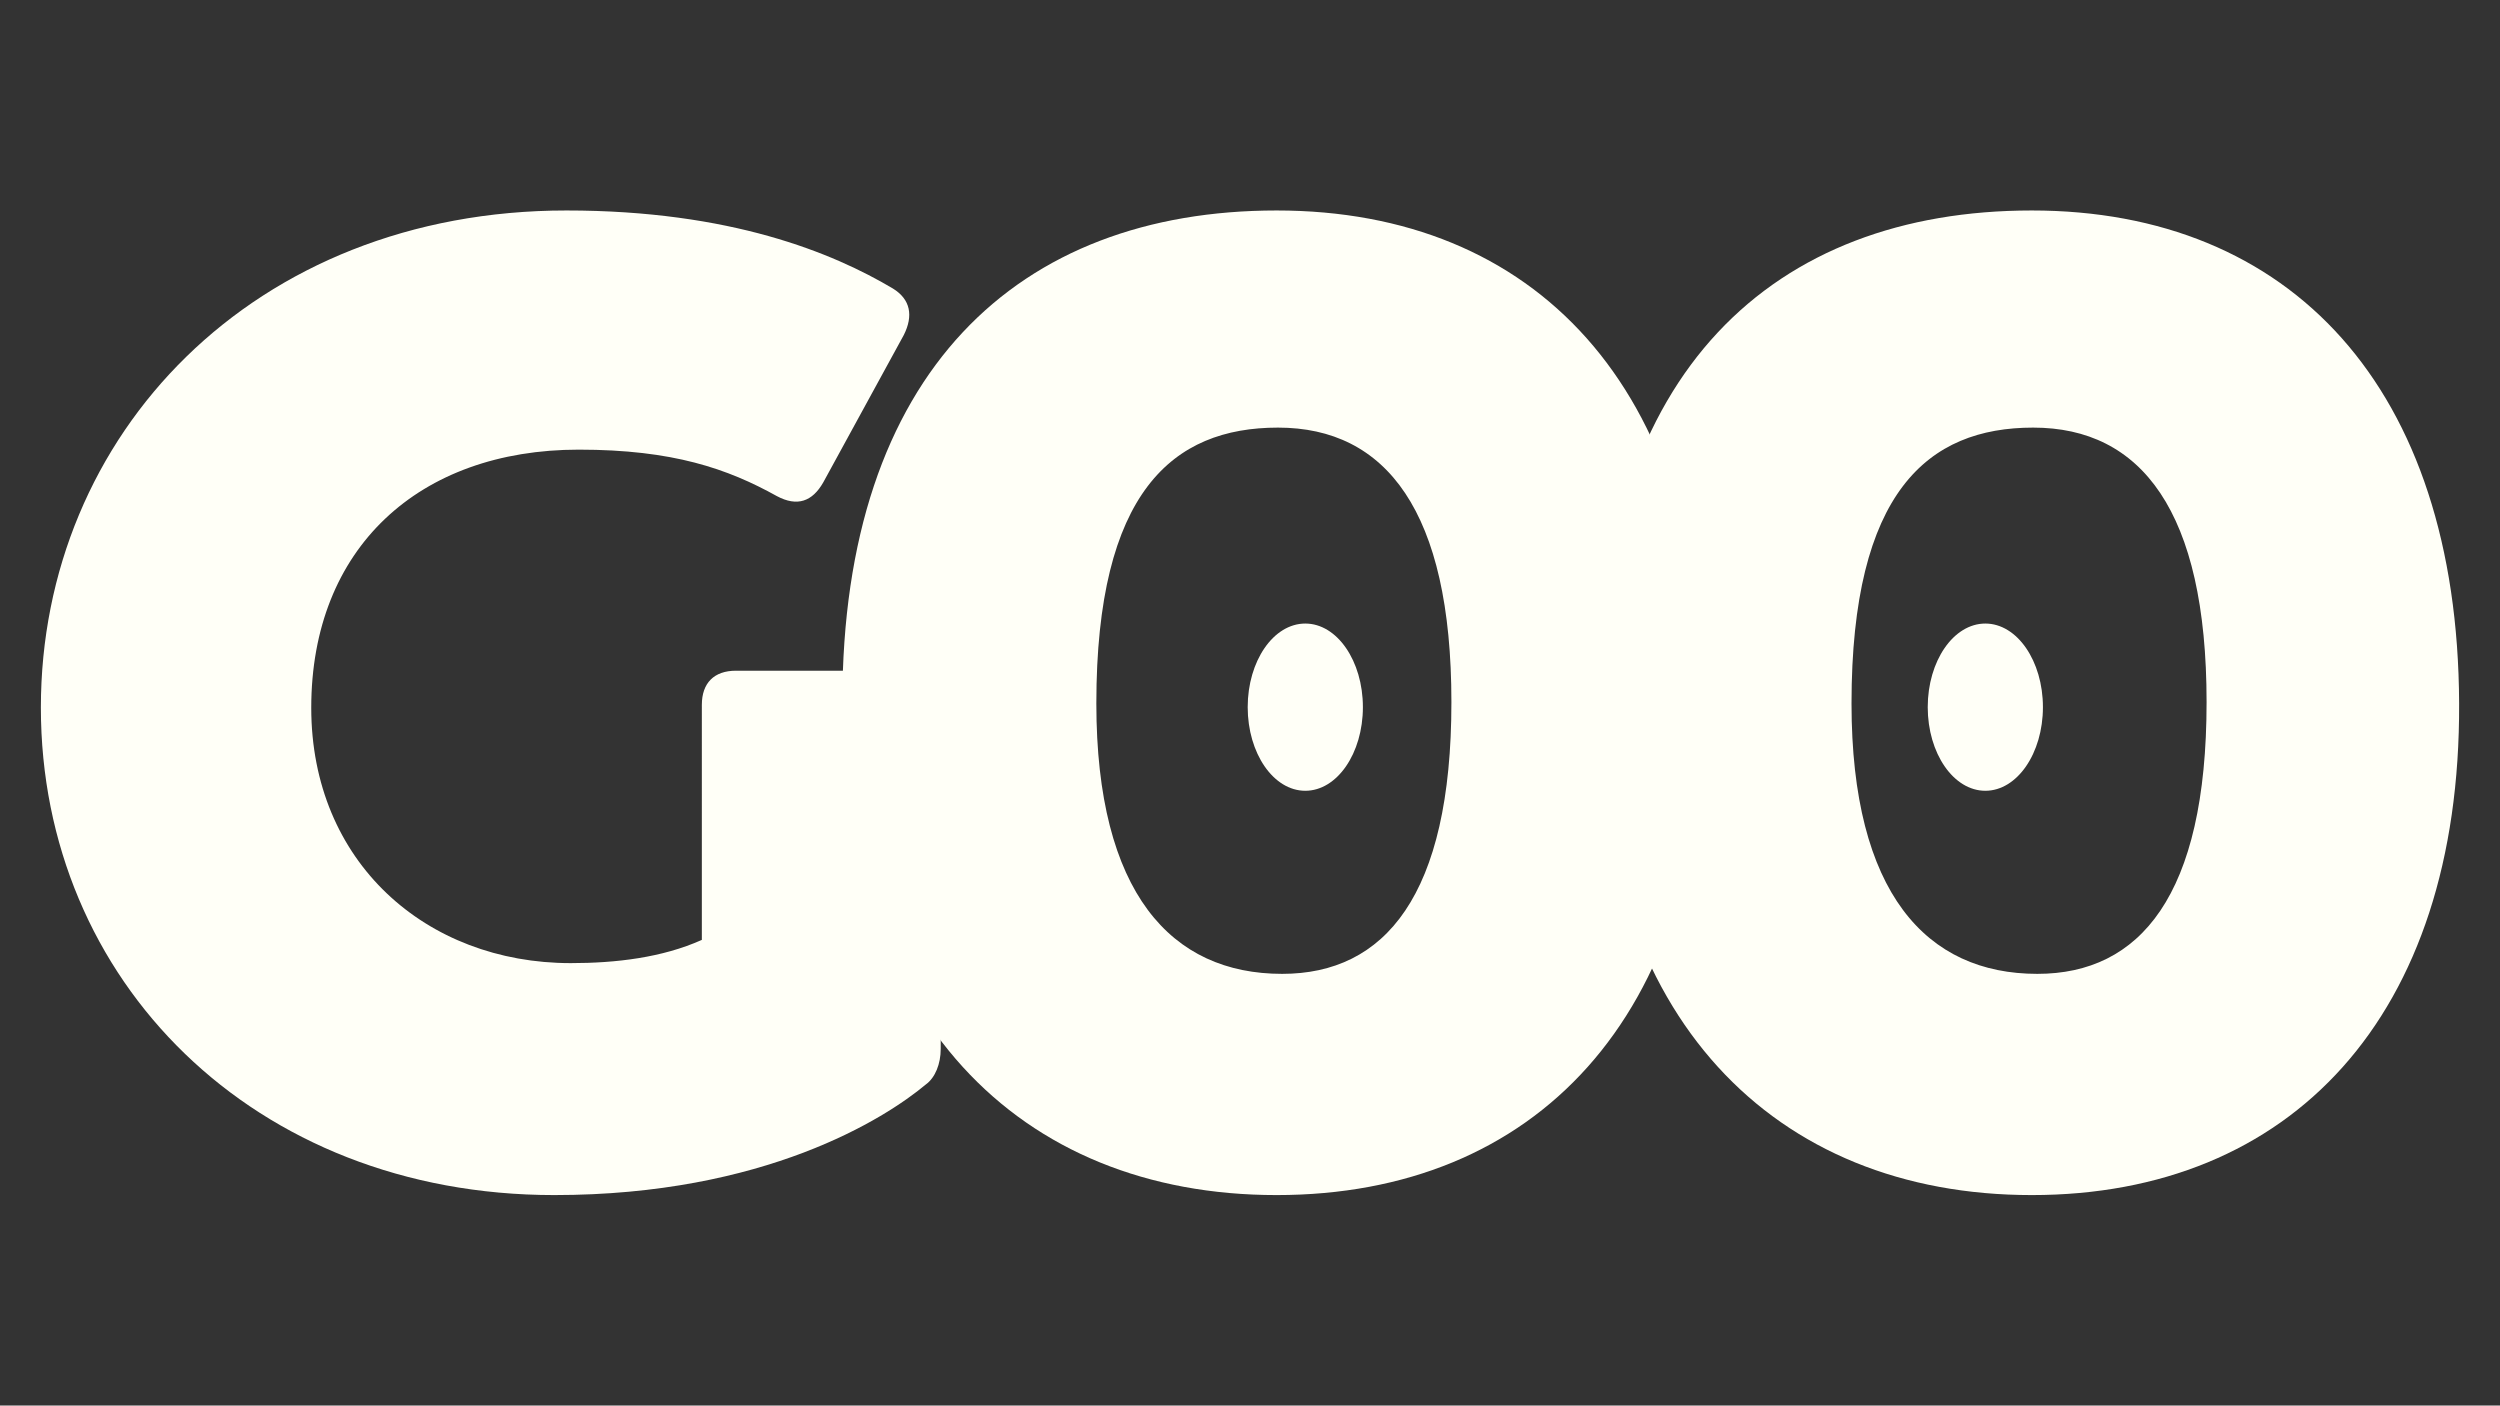 <svg id="Camada_1" data-name="Camada 1" xmlns="http://www.w3.org/2000/svg" viewBox="0 0 672.76 378.24"><rect x="0" y="0" width="672.76" height="378.24" fill="#333333" stroke="none"/><defs><style>.cls-1{fill:#fffff7;}</style></defs><title>Prancheta 1</title><path class="cls-1" d="M253.15,189.67v92.61c0,4-1.47,7.72-4,9.55-11,9.19-43.37,29.77-100,29.77C68.3,321.6,11,263.91,11,190.41S68.3,56.64,152.45,56.64c44.1,0,71.67,11.39,87.83,21,4.78,2.94,5.52,7.35,2.95,12.49l-21.69,39.69c-2.94,5.15-7,6.62-12.49,3.68-13.23-7.35-27.93-12.5-53.29-12.5-43,0-72,26.46-72,69.46,0,41.52,30.87,68.72,69.83,68.72,12.12,0,24.62-1.47,35.28-6.25V189.67c0-5.88,3.3-9.18,9.18-9.18H244C249.84,180.49,253.15,183.79,253.15,189.67Z"/><path class="cls-1" d="M226.68,188.94c0-88.94,47.41-132.3,116.86-132.3s114.66,47.41,115,132.66c.37,84.53-45.57,132.3-115,132.3S226.68,273.83,226.68,188.94Zm163.9,0c0-51.45-17.64-73.87-46.67-73.87-28.3,0-48.88,17.27-48.88,74.23,0,51.09,20.22,72.77,50,72.77C372.57,262.07,390.58,241.12,390.58,188.94Z"/><path class="cls-1" d="M429.9,188.94c0-88.94,47.41-132.3,116.86-132.3s114.66,47.41,115,132.66c.36,84.53-45.57,132.3-115,132.3S429.9,273.83,429.9,188.94Zm163.9,0c0-51.45-17.64-73.87-46.67-73.87-28.3,0-48.88,17.27-48.88,74.23,0,51.09,20.21,72.77,50,72.77C575.79,262.07,593.8,241.12,593.8,188.94Z"/><ellipse class="cls-1" cx="351.26" cy="190.3" rx="15.5" ry="22.5"/><ellipse class="cls-1" cx="534.26" cy="190.3" rx="15.5" ry="22.5"/></svg>